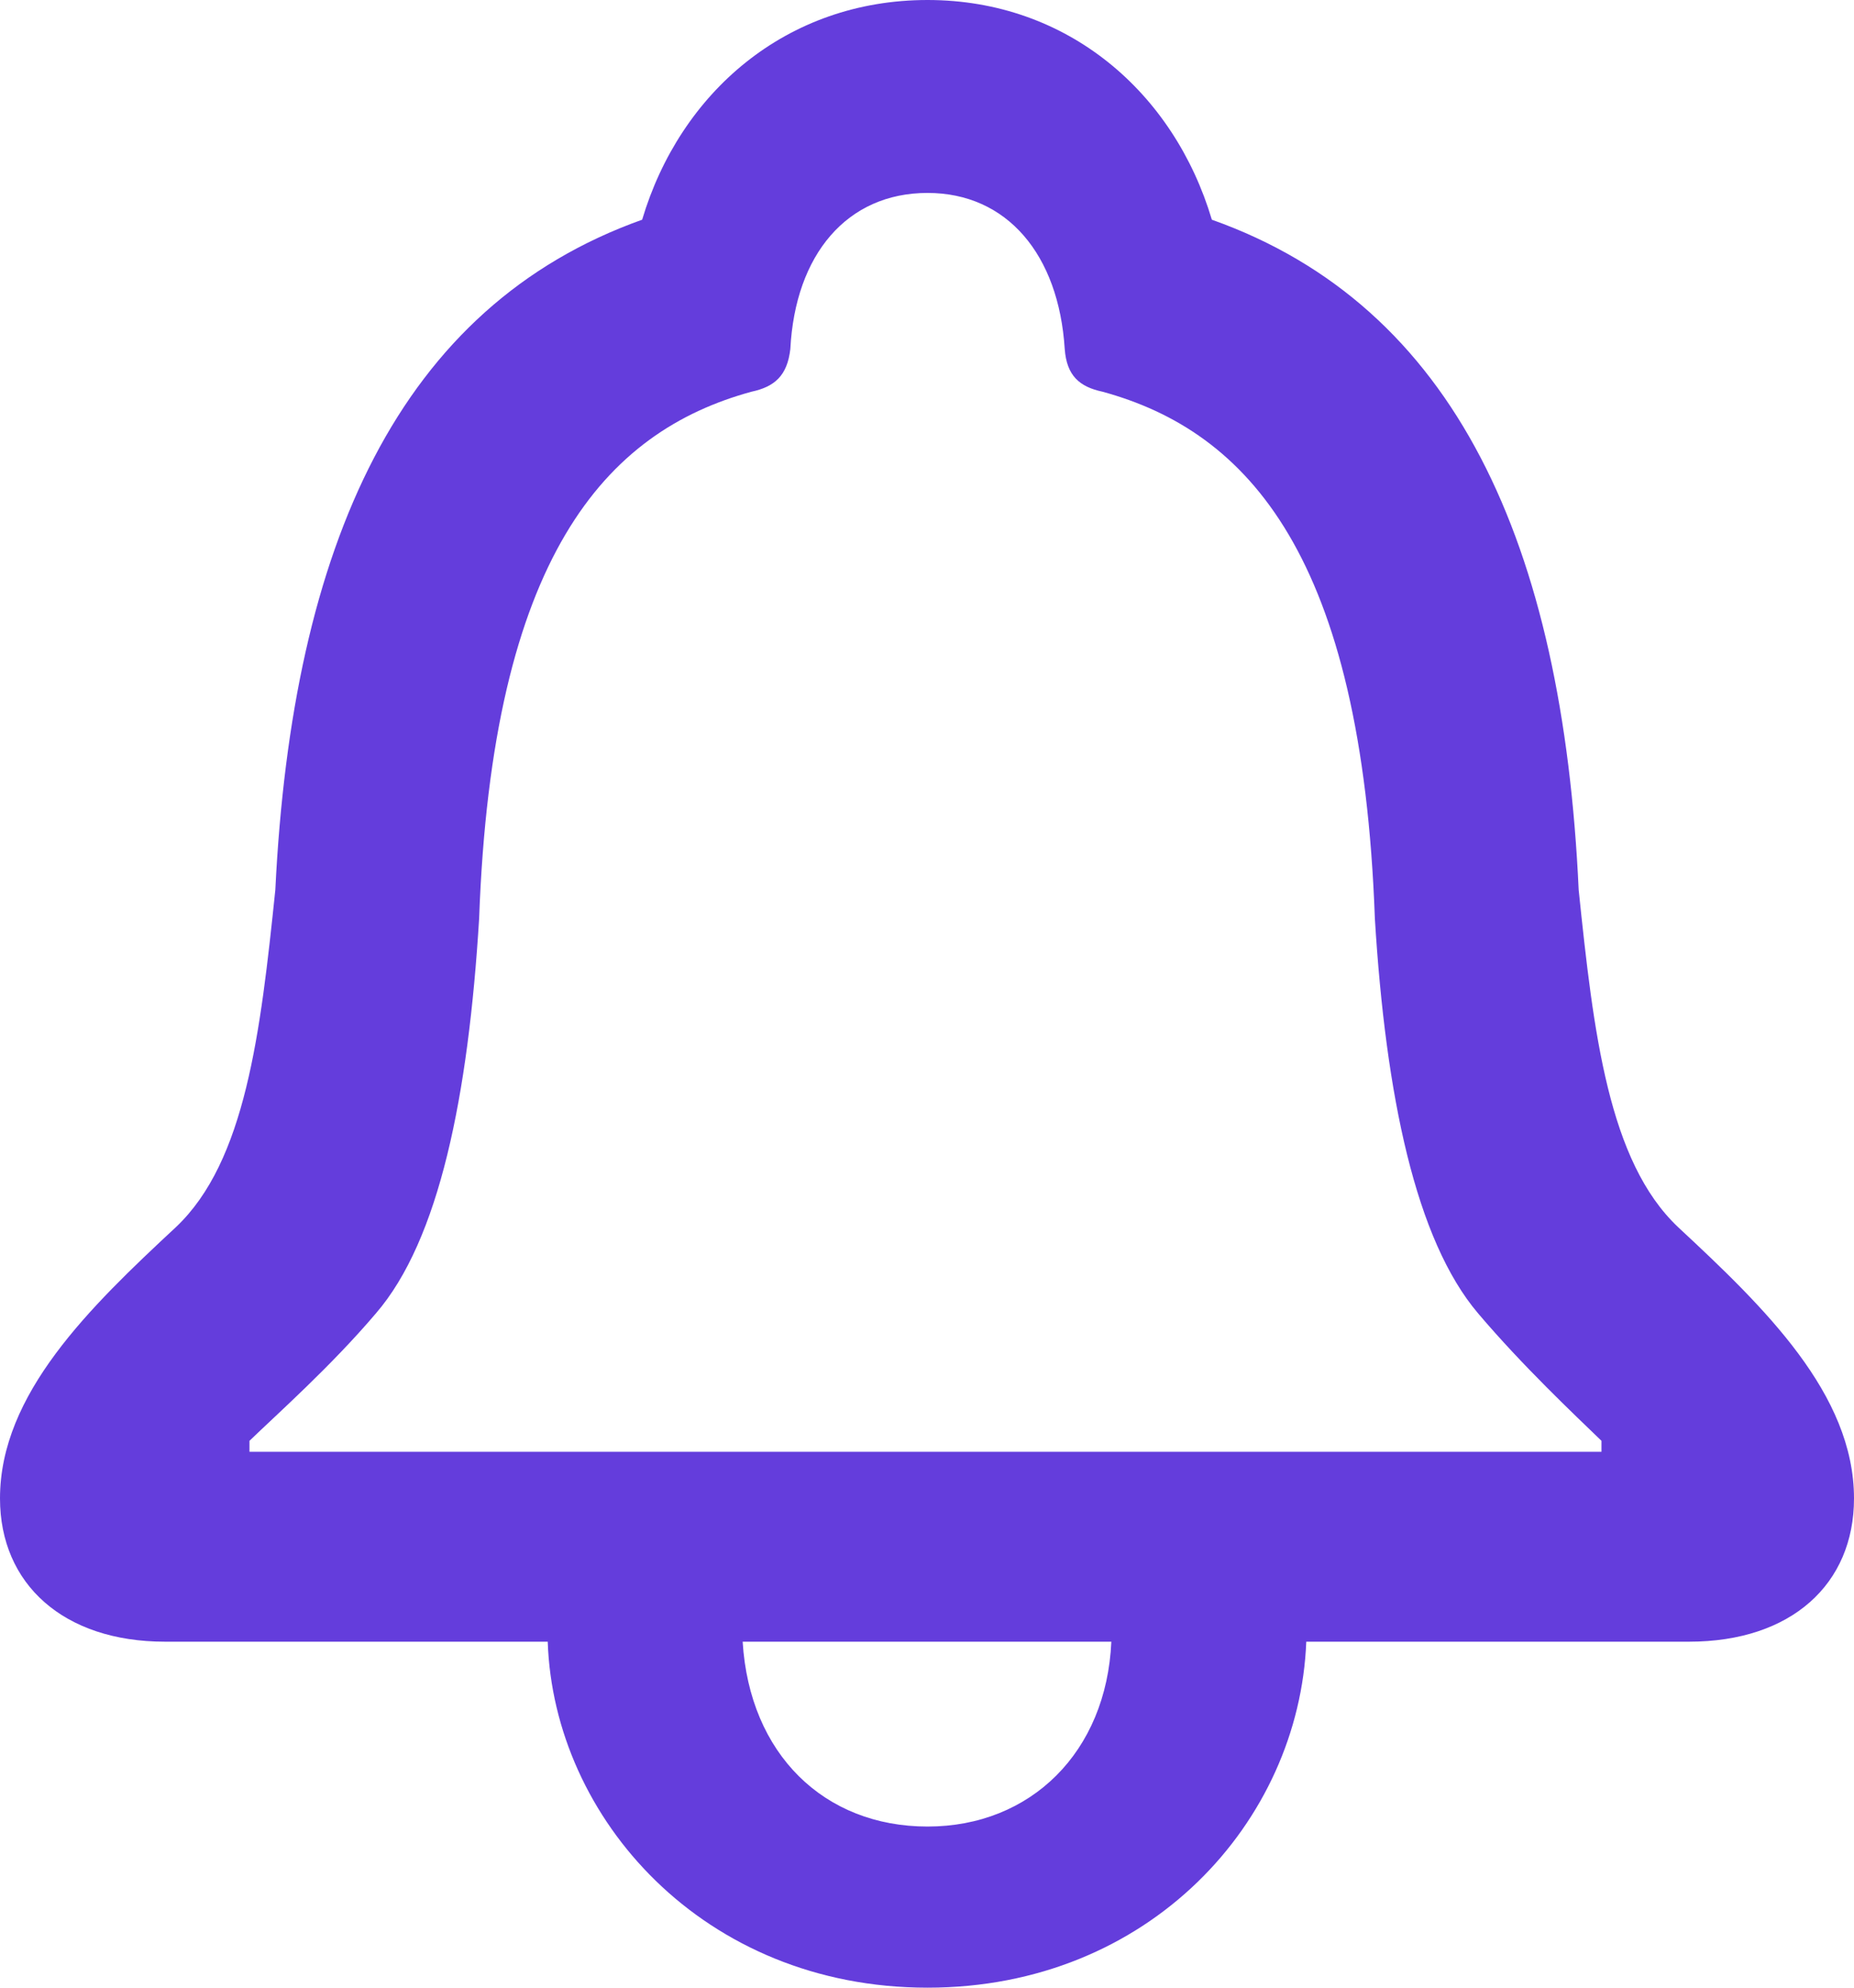 <svg width="14" height="15" viewBox="0 0 14 15" fill="none" xmlns="http://www.w3.org/2000/svg">
<path d="M1.246 12.389H4.136C4.181 13.724 5.315 15 7.004 15C8.678 15 9.811 13.747 9.864 12.389H12.754C13.527 12.389 14 11.954 14 11.308C14 10.52 13.324 9.867 12.671 9.26C12.146 8.764 12.033 7.796 11.921 6.716C11.8 4.105 10.99 2.311 9.151 1.658C8.865 0.698 8.062 0 7.004 0C5.938 0 5.135 0.698 4.849 1.658C3.018 2.311 2.207 4.105 2.079 6.716C1.967 7.796 1.854 8.764 1.329 9.26C0.676 9.867 0 10.52 0 11.308C0 11.954 0.48 12.389 1.246 12.389ZM1.884 10.956V10.873C2.094 10.67 2.5 10.31 2.838 9.912C3.318 9.357 3.536 8.269 3.618 6.933C3.716 4.202 4.572 3.257 5.675 2.956C5.848 2.919 5.945 2.836 5.968 2.634C6.005 1.921 6.396 1.456 7.004 1.456C7.604 1.456 7.995 1.921 8.04 2.634C8.055 2.836 8.152 2.919 8.325 2.956C9.428 3.257 10.284 4.202 10.382 6.933C10.464 8.269 10.69 9.357 11.162 9.912C11.5 10.31 11.883 10.67 12.093 10.873V10.956H1.884ZM7.004 13.784C6.223 13.784 5.66 13.237 5.608 12.389H8.392C8.355 13.222 7.784 13.784 7.004 13.784Z" fill="#643DDC"/>
</svg>
